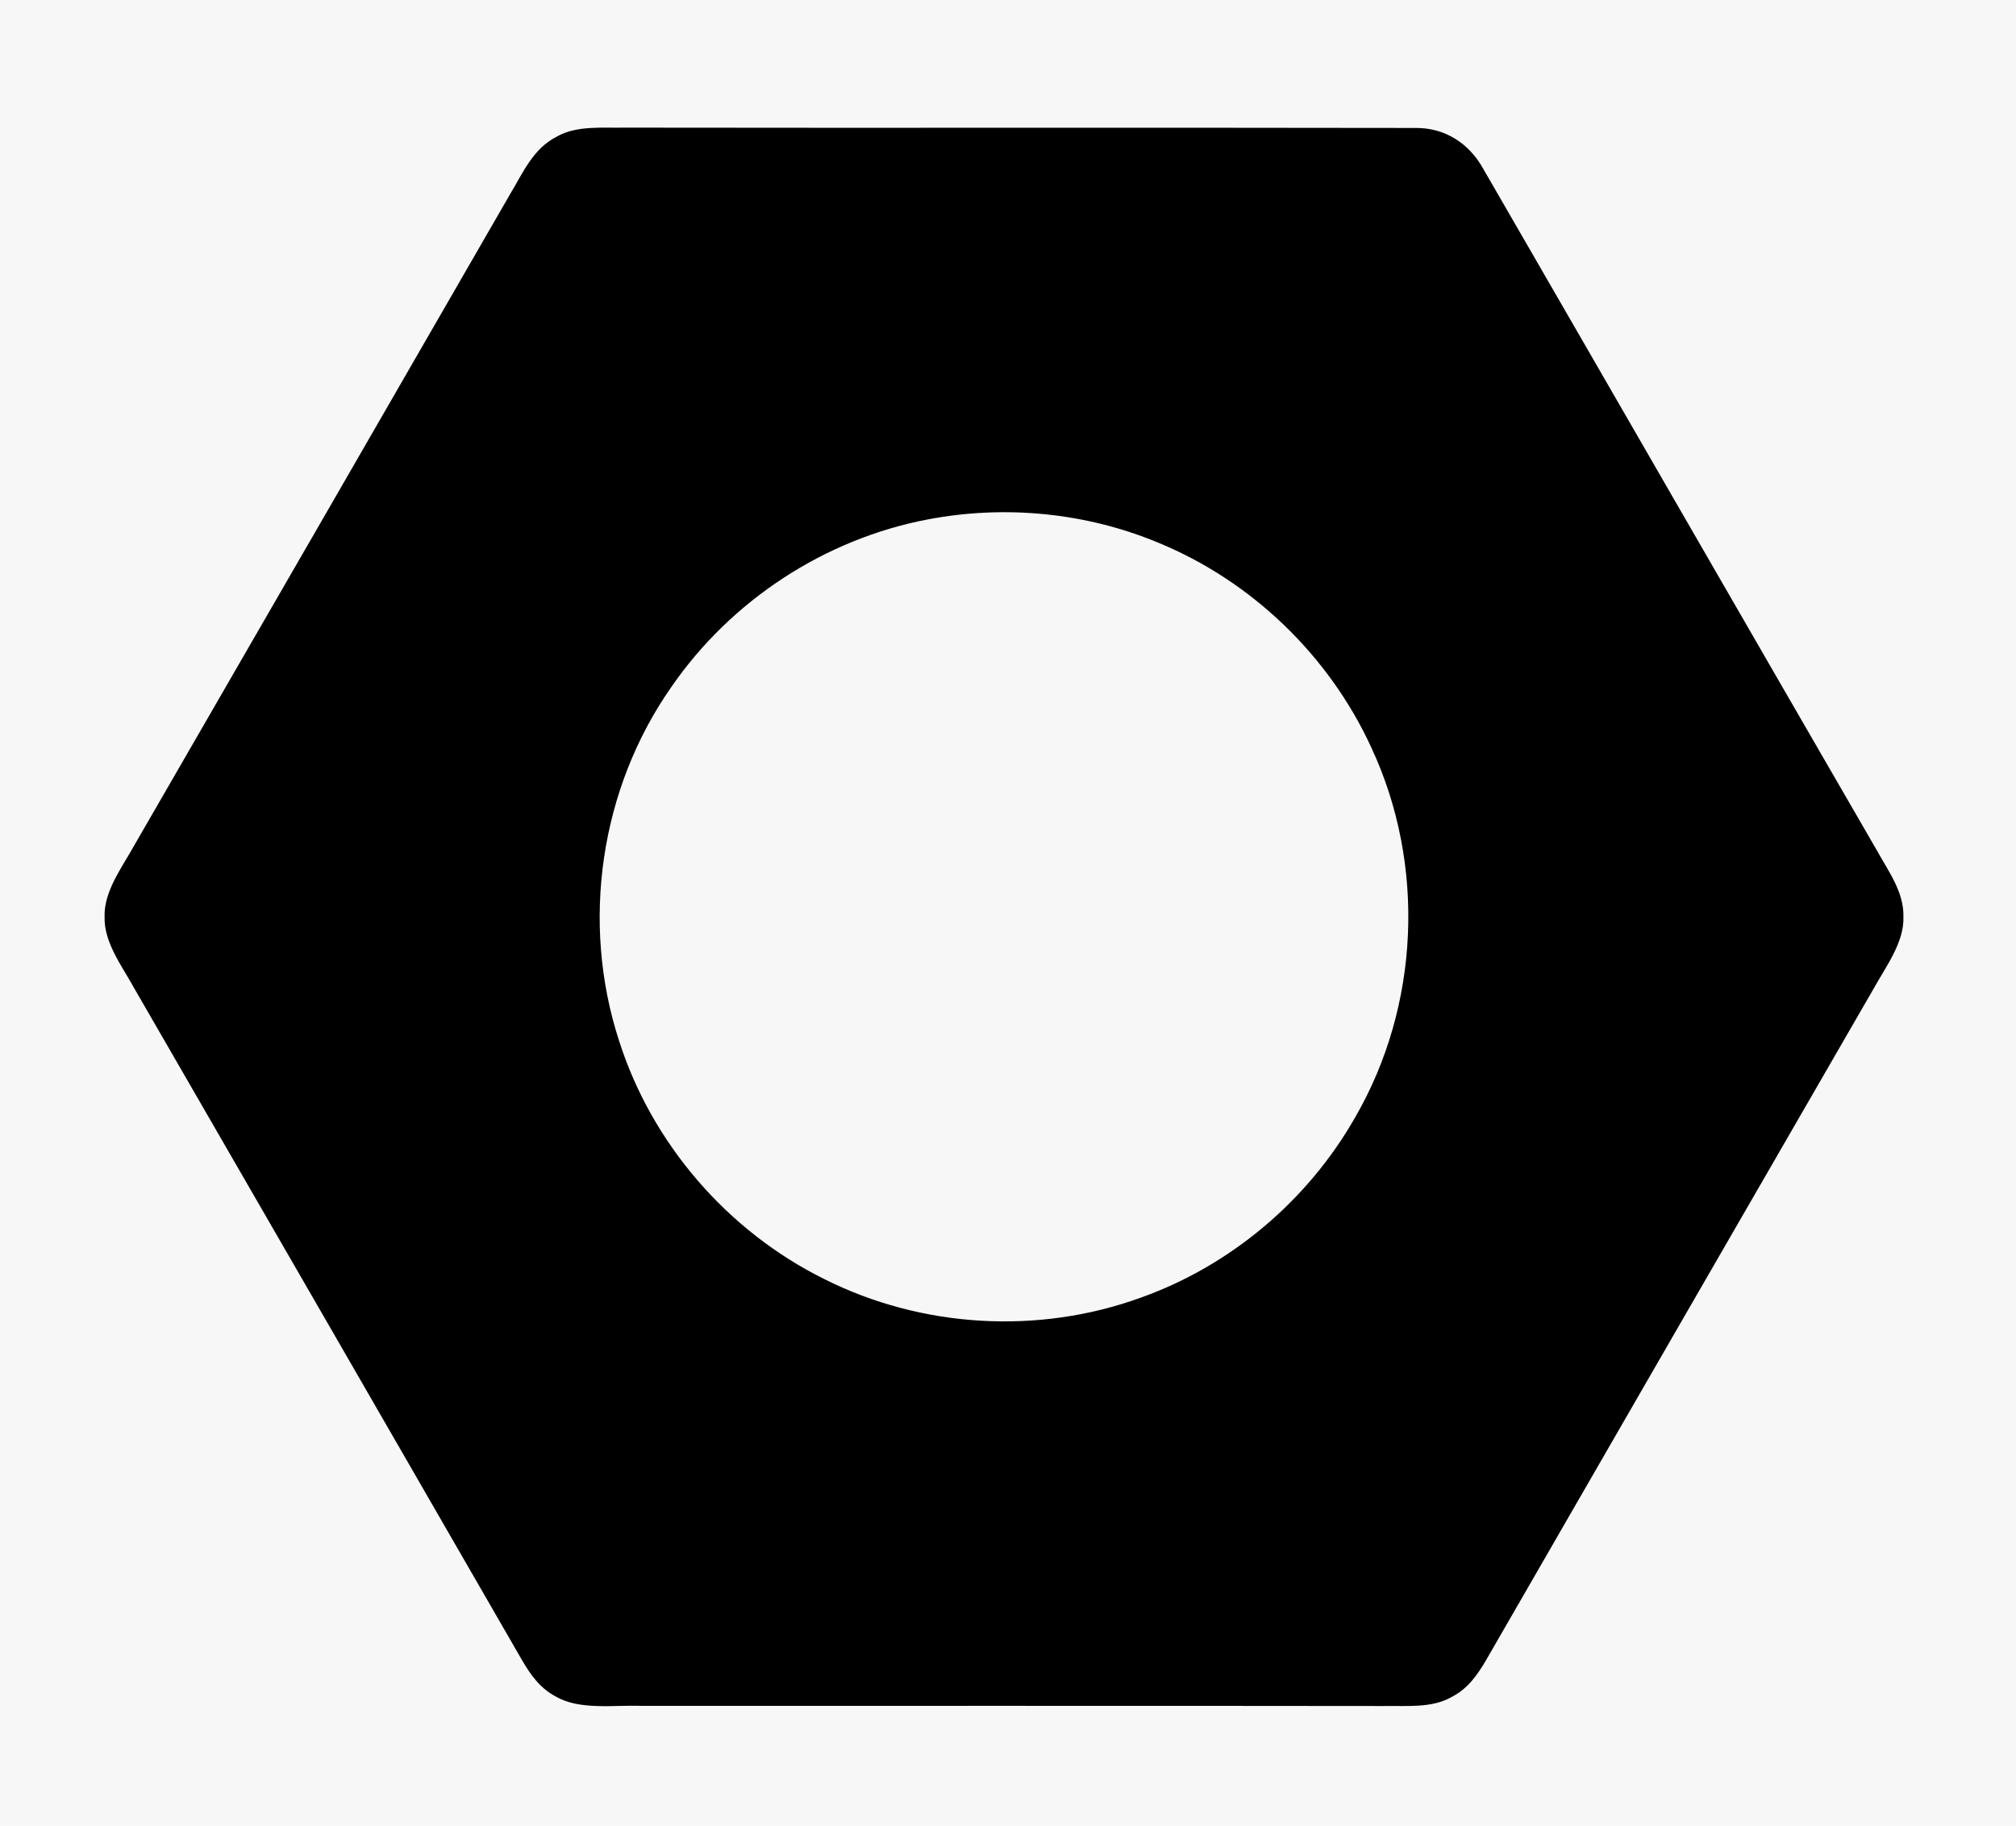 <?xml version="1.0" encoding="UTF-8" standalone="no"?>
<!DOCTYPE svg PUBLIC "-//W3C//DTD SVG 1.1//EN" "http://www.w3.org/Graphics/SVG/1.1/DTD/svg11.dtd">
<svg xmlns="http://www.w3.org/2000/svg" version="1.1" viewBox="0 0 255 231" width="255.0pt" height="231.0pt">
<path d="M 0.00 0.00 L 255.00 0.00 L 255.00 231.00 L 0.00 231.00 L 0.00 0.00 Z" fill="#f7f7f7" />
<path d="M 79.01 16.15 C 112.29 16.20 145.80 16.13 179.08 16.19 C 182.77 16.16 185.82 18.14 187.59 21.32 C 204.18 50.02 220.81 78.93 237.41 107.61 C 238.86 110.23 240.84 112.87 240.76 116.00 C 240.87 119.24 238.54 122.28 237.03 125.02 C 220.67 153.35 204.31 181.68 187.98 210.03 C 186.87 211.92 185.68 213.63 183.68 214.67 C 181.13 216.17 177.86 215.79 174.99 215.85 C 143.66 215.81 112.33 215.84 81.00 215.83 C 77.68 215.71 73.35 216.39 70.38 214.69 C 68.36 213.66 67.13 211.94 66.02 210.03 C 49.70 181.69 33.32 153.35 16.97 125.02 C 15.46 122.26 13.13 119.25 13.23 116.00 C 13.12 112.77 15.46 109.72 16.97 106.98 C 32.83 79.51 48.70 52.04 64.53 24.55 C 66.18 21.81 67.41 18.84 70.38 17.31 C 72.91 15.84 76.17 16.21 79.01 16.15 Z" fill="#000000" />
<path d="M 117.45 65.70 C 127.15 63.87 137.33 64.85 146.45 68.64 C 158.30 73.49 168.11 82.94 173.45 94.57 C 180.36 109.37 179.59 127.26 171.40 141.39 C 165.42 151.89 155.66 160.14 144.27 164.19 C 131.31 168.90 116.53 168.02 104.22 161.81 C 92.01 155.75 82.46 144.70 78.31 131.70 C 73.44 116.75 75.89 99.82 84.91 86.93 C 92.47 75.95 104.34 68.17 117.45 65.70 Z" fill="#f7f7f7" />
</svg>